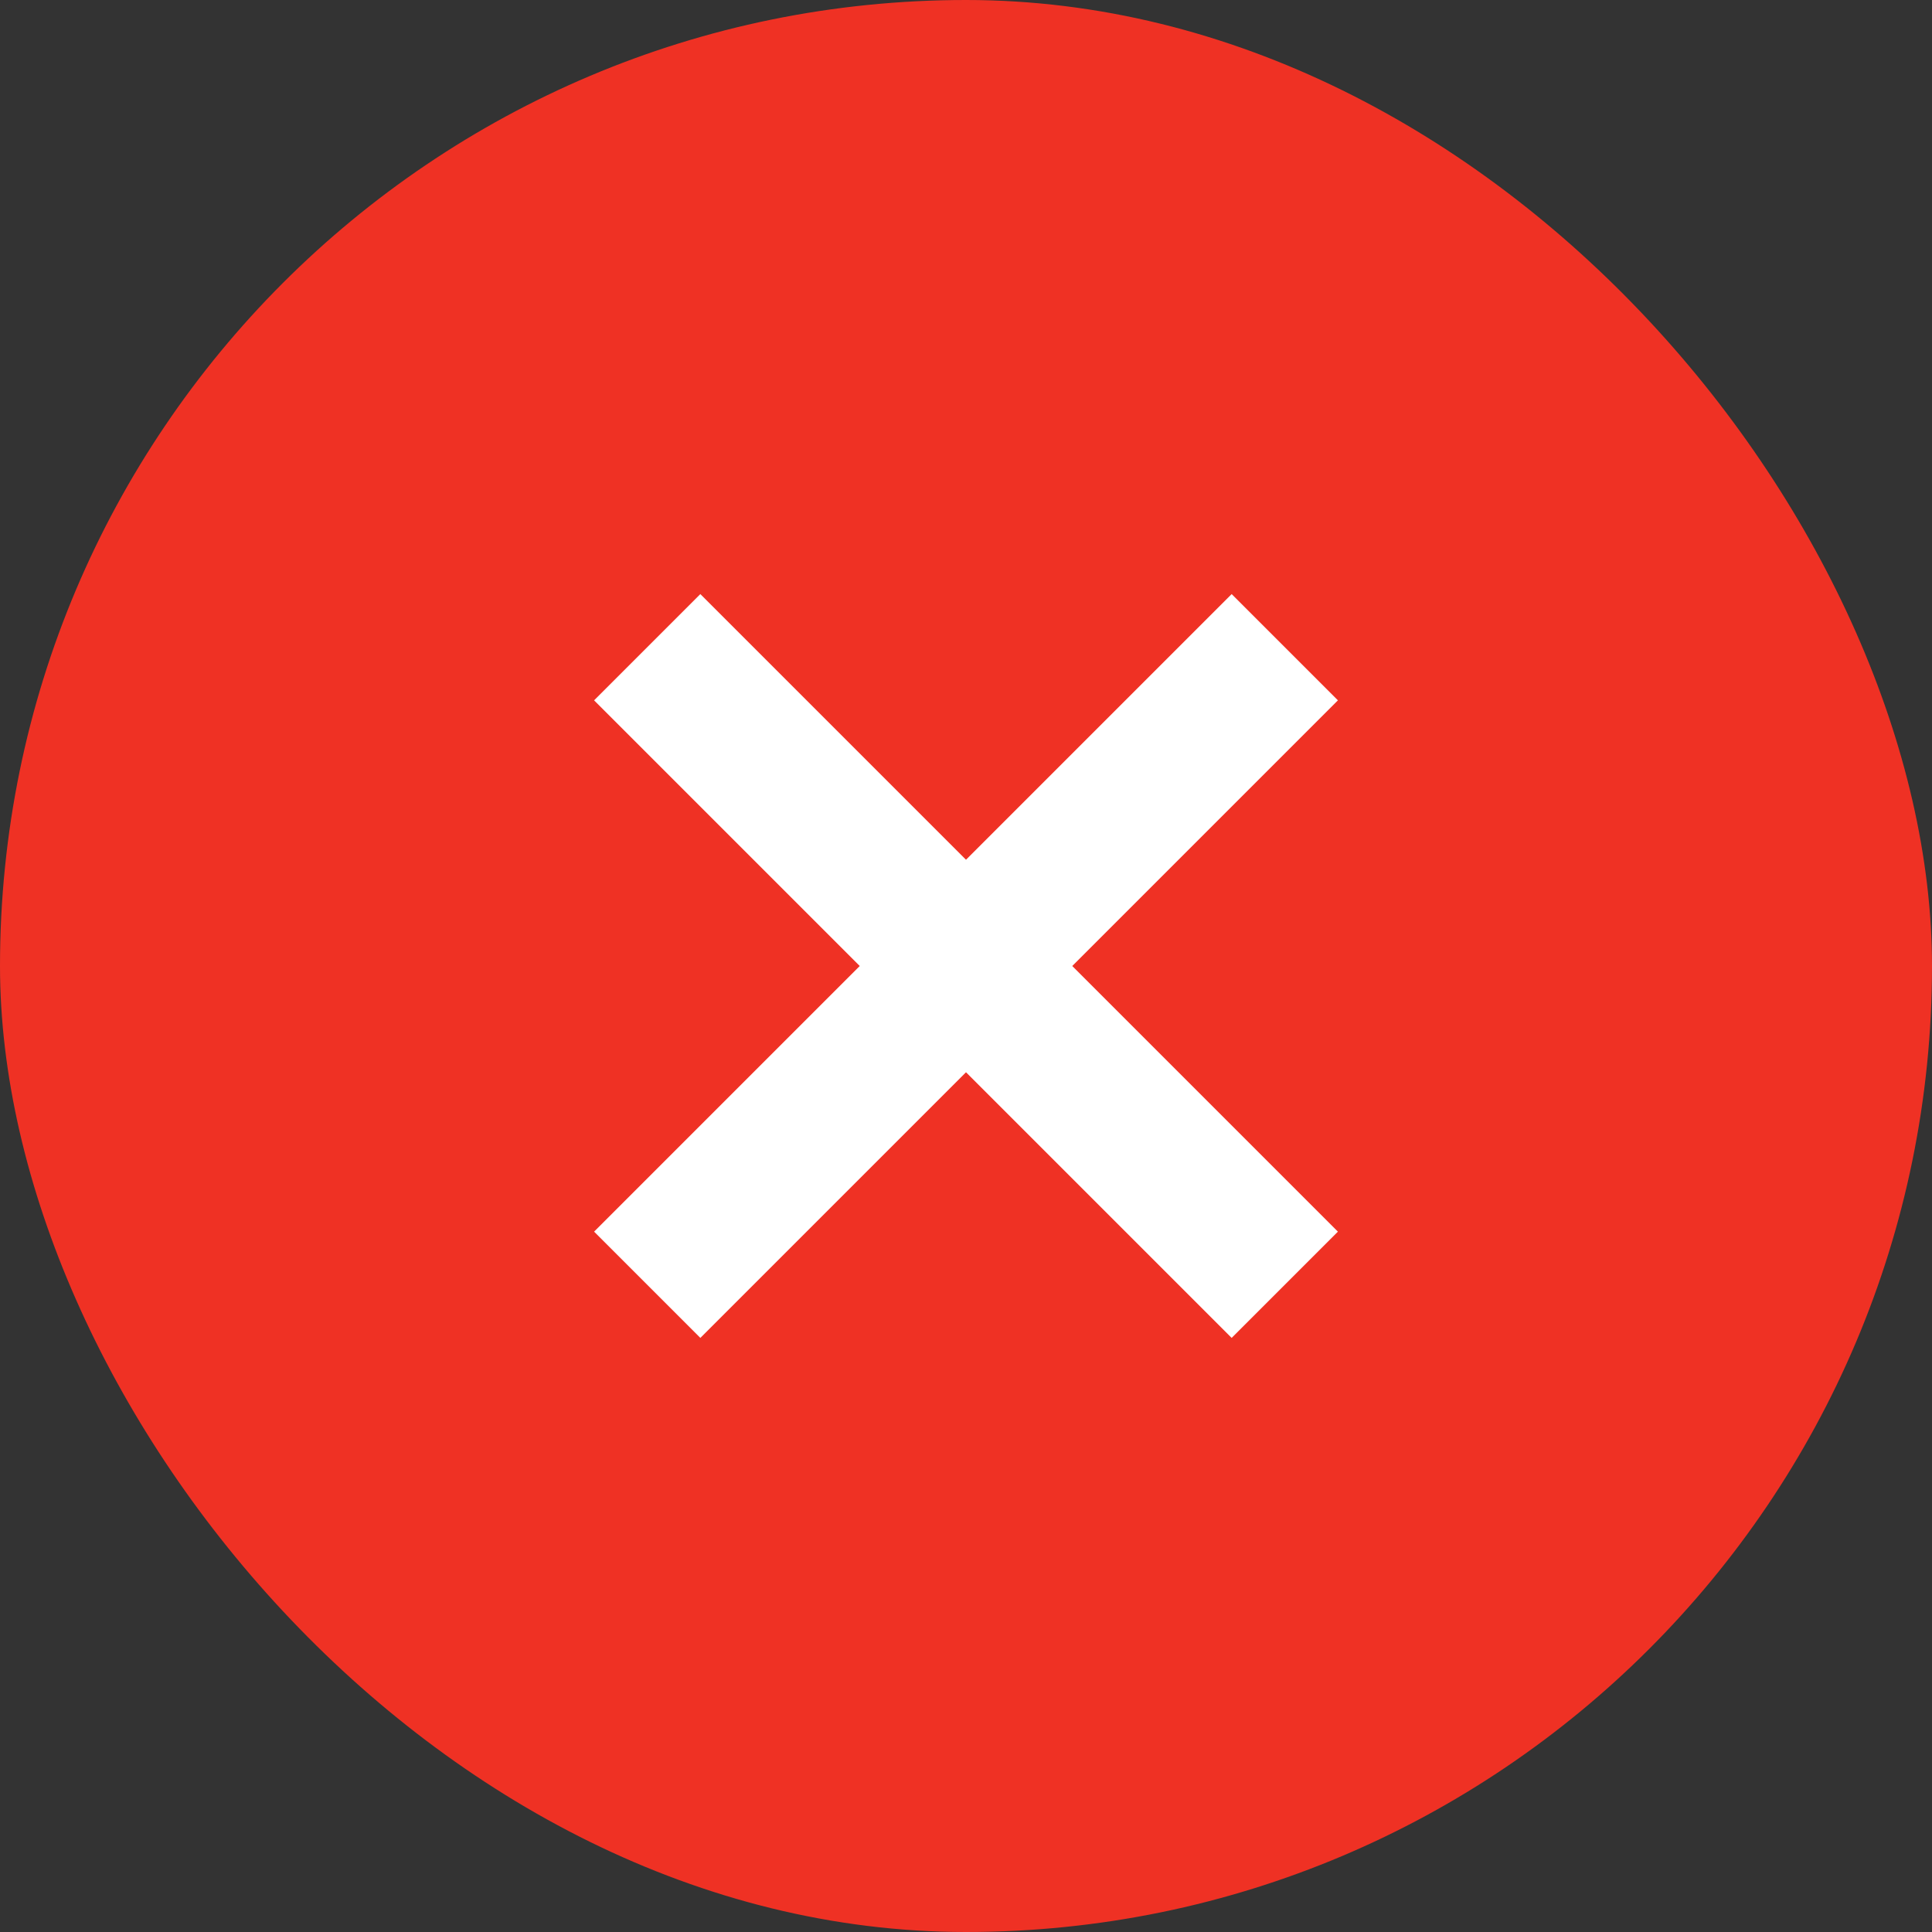 <svg xmlns="http://www.w3.org/2000/svg" width="18" height="18" viewBox="0 0 18 18">
  <rect x="0" y="0" width="18" height="18" fill="#333333" stroke="none"/>
  <g fill="none">
    <rect width="18" height="18"/>
    <rect width="18" height="18" fill="#EF3124" rx="9"/>
    <polygon fill="#FFF" points="9 8.01 11.475 5.535 12.465 6.525 9.99 9 12.465 11.475 11.475 12.465 9 9.99 6.525 12.465 5.535 11.475 8.01 9 5.535 6.525 6.525 5.535"/>
  </g>
</svg>
